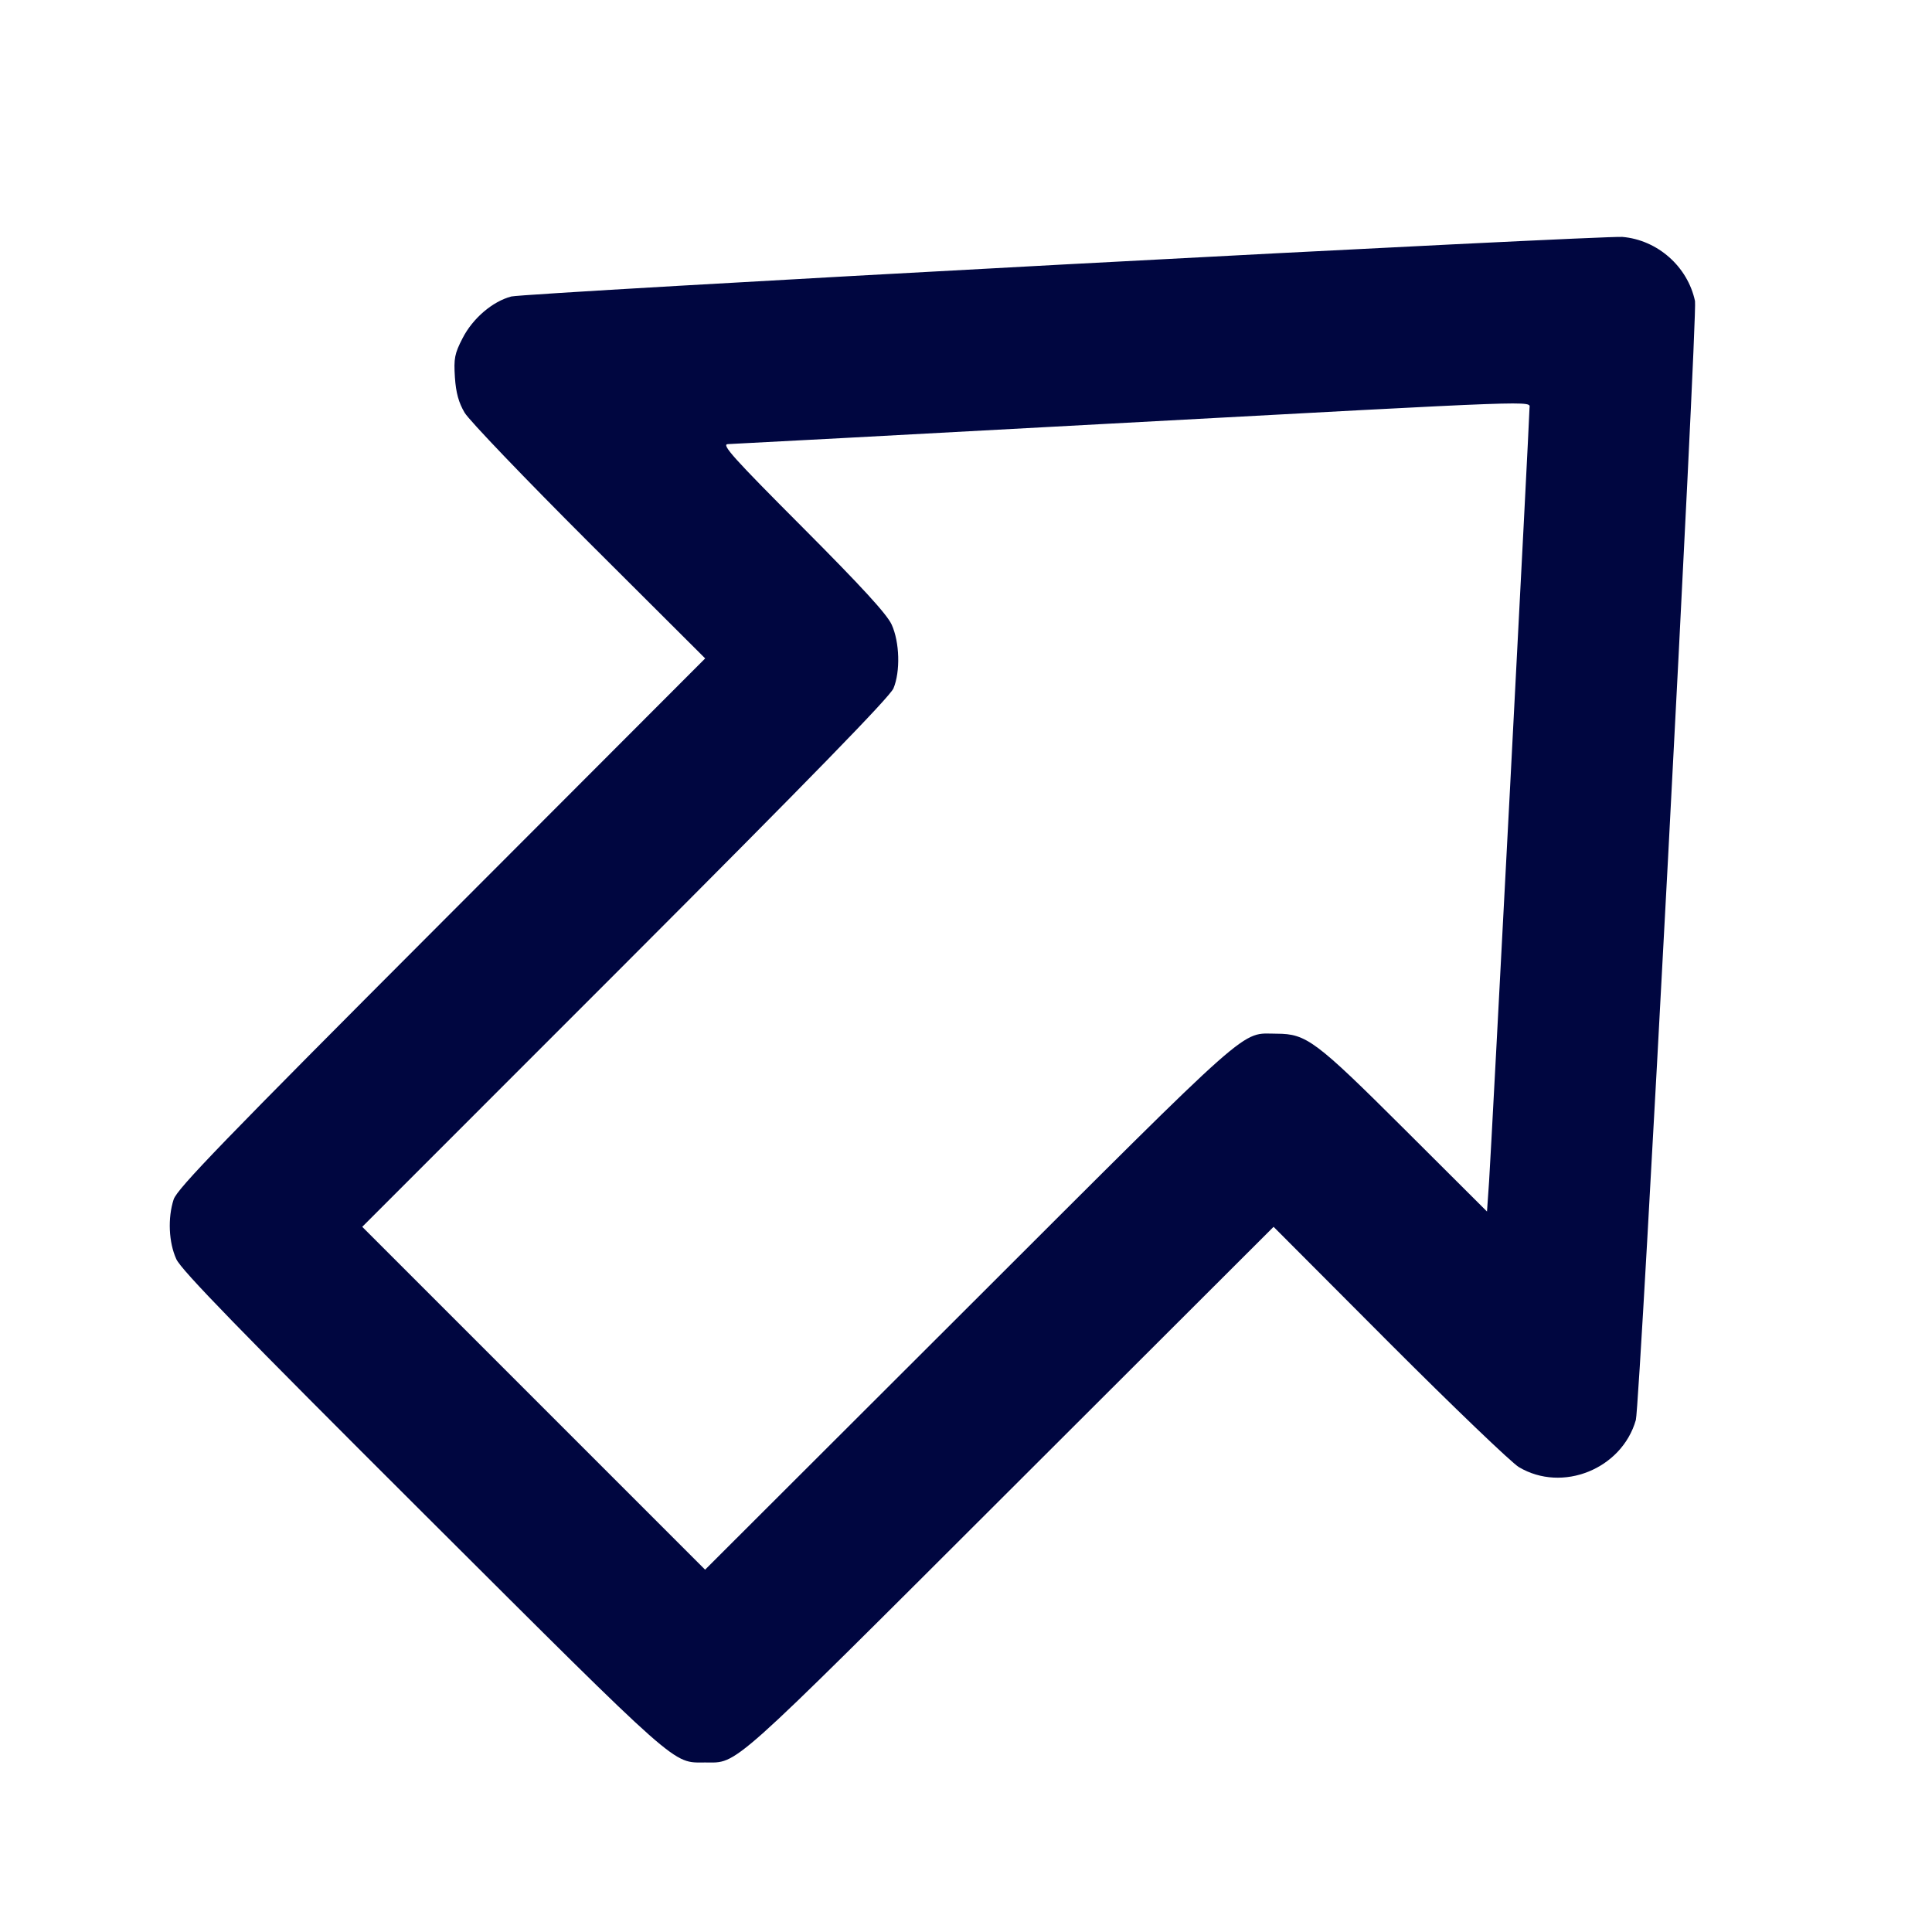 <svg xmlns="http://www.w3.org/2000/svg" width="24" height="24" fill="currentColor" class="mmi mmi-boldarrow-upright" viewBox="0 0 24 24"><path d="M13.220 3.285 C 9.524 3.483,6.433 3.662,6.352 3.683 C 6.119 3.744,5.873 3.954,5.747 4.200 C 5.647 4.393,5.636 4.453,5.651 4.687 C 5.664 4.880,5.698 5.002,5.772 5.127 C 5.828 5.222,6.524 5.948,7.317 6.740 L 8.760 8.179 5.484 11.460 C 2.787 14.161,2.199 14.768,2.157 14.900 C 2.082 15.131,2.096 15.434,2.190 15.641 C 2.252 15.778,2.981 16.527,5.266 18.806 C 8.477 22.008,8.349 21.894,8.760 21.894 C 9.173 21.894,9.020 22.031,12.540 18.516 L 15.821 15.240 17.260 16.683 C 18.052 17.476,18.776 18.170,18.868 18.225 C 19.408 18.547,20.147 18.249,20.321 17.640 C 20.372 17.459,21.089 3.898,21.056 3.740 C 20.965 3.311,20.590 2.980,20.153 2.943 C 20.036 2.934,16.916 3.087,13.220 3.285 M19.000 5.071 C 19.000 5.195,18.525 14.283,18.498 14.675 L 18.472 15.050 17.446 14.027 C 16.342 12.927,16.229 12.842,15.860 12.841 C 15.402 12.840,15.626 12.642,12.050 16.213 L 8.759 19.499 6.630 17.370 L 4.500 15.240 7.769 11.970 C 10.065 9.672,11.055 8.656,11.099 8.551 C 11.186 8.341,11.176 7.979,11.077 7.760 C 11.018 7.630,10.709 7.293,9.969 6.550 C 9.112 5.691,8.958 5.520,9.041 5.517 C 9.095 5.516,11.237 5.401,13.800 5.262 C 19.257 4.967,19.000 4.976,19.000 5.071 " fill="#000640" stroke="none" fill-rule="evenodd"></path></svg>
